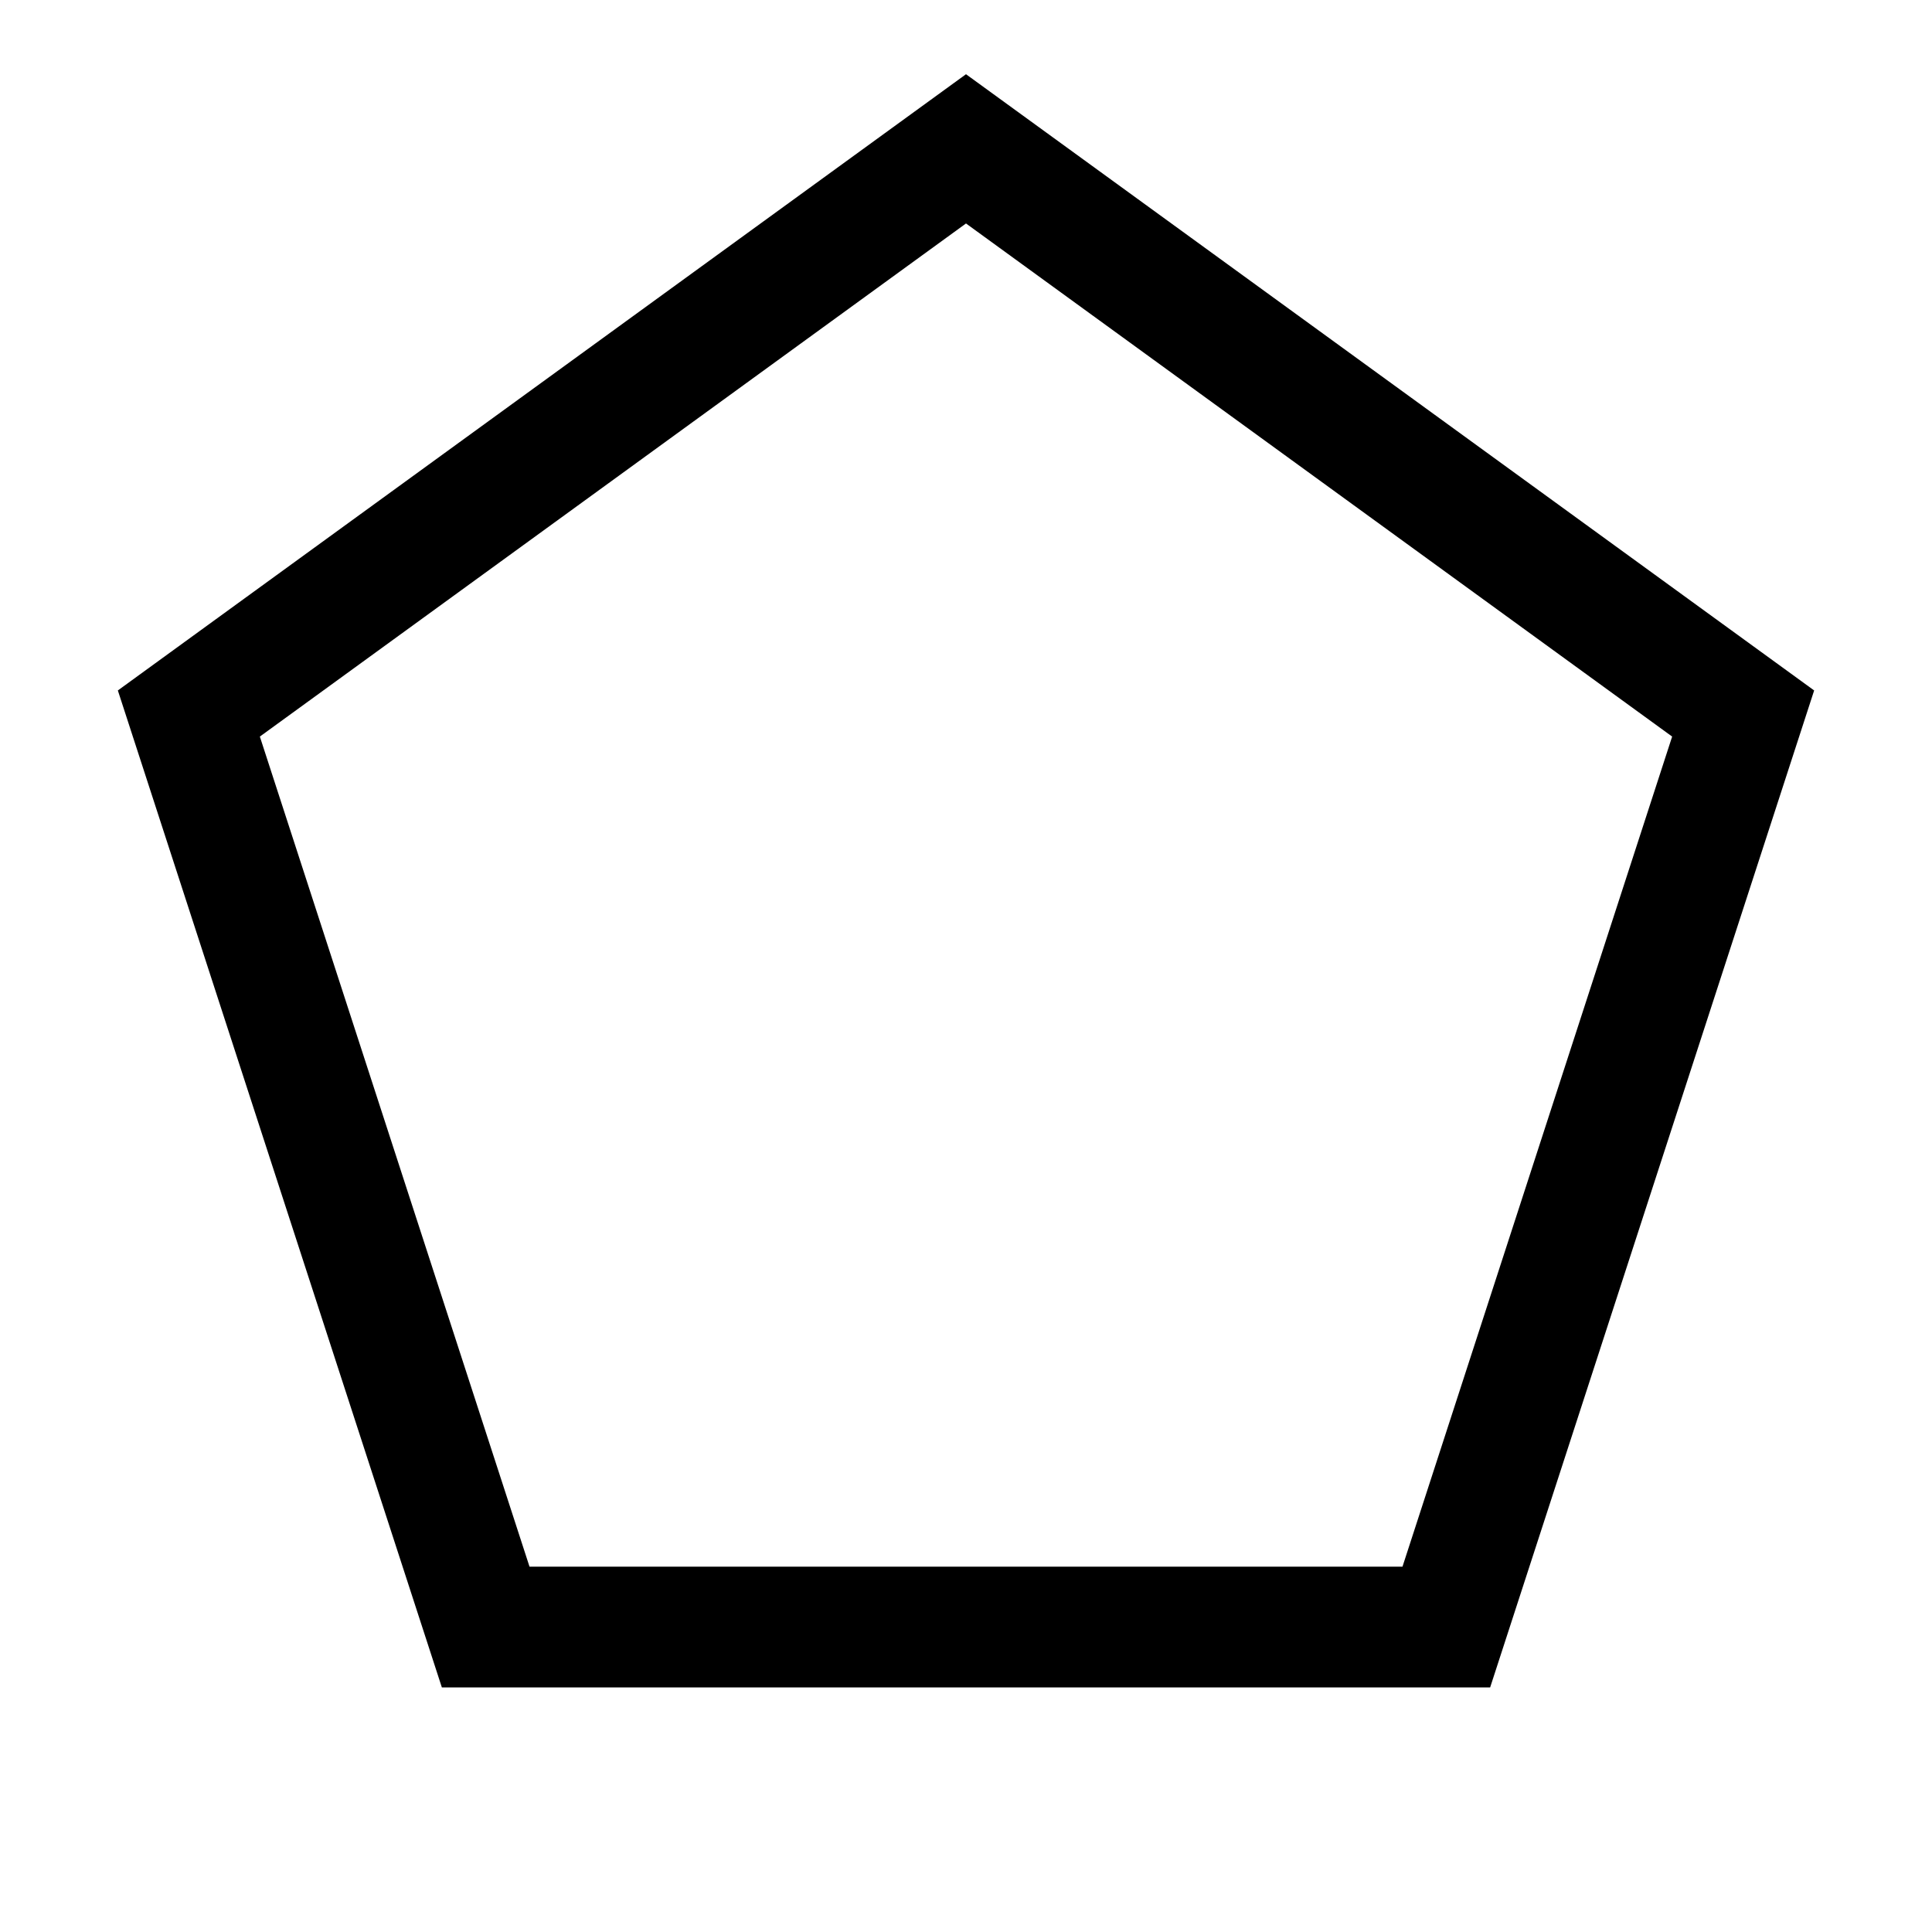 <svg width="24" height="24" viewBox="0 0 24 24" fill="none" xmlns="http://www.w3.org/2000/svg">
<path d="M12 2.776L20.772 9.15L17.422 19.462H6.578L3.228 9.15L12 2.776ZM12 0.922L1.464 8.577L5.489 20.962H18.511L22.536 8.577L12 0.922Z" fill="black"/>
</svg>
